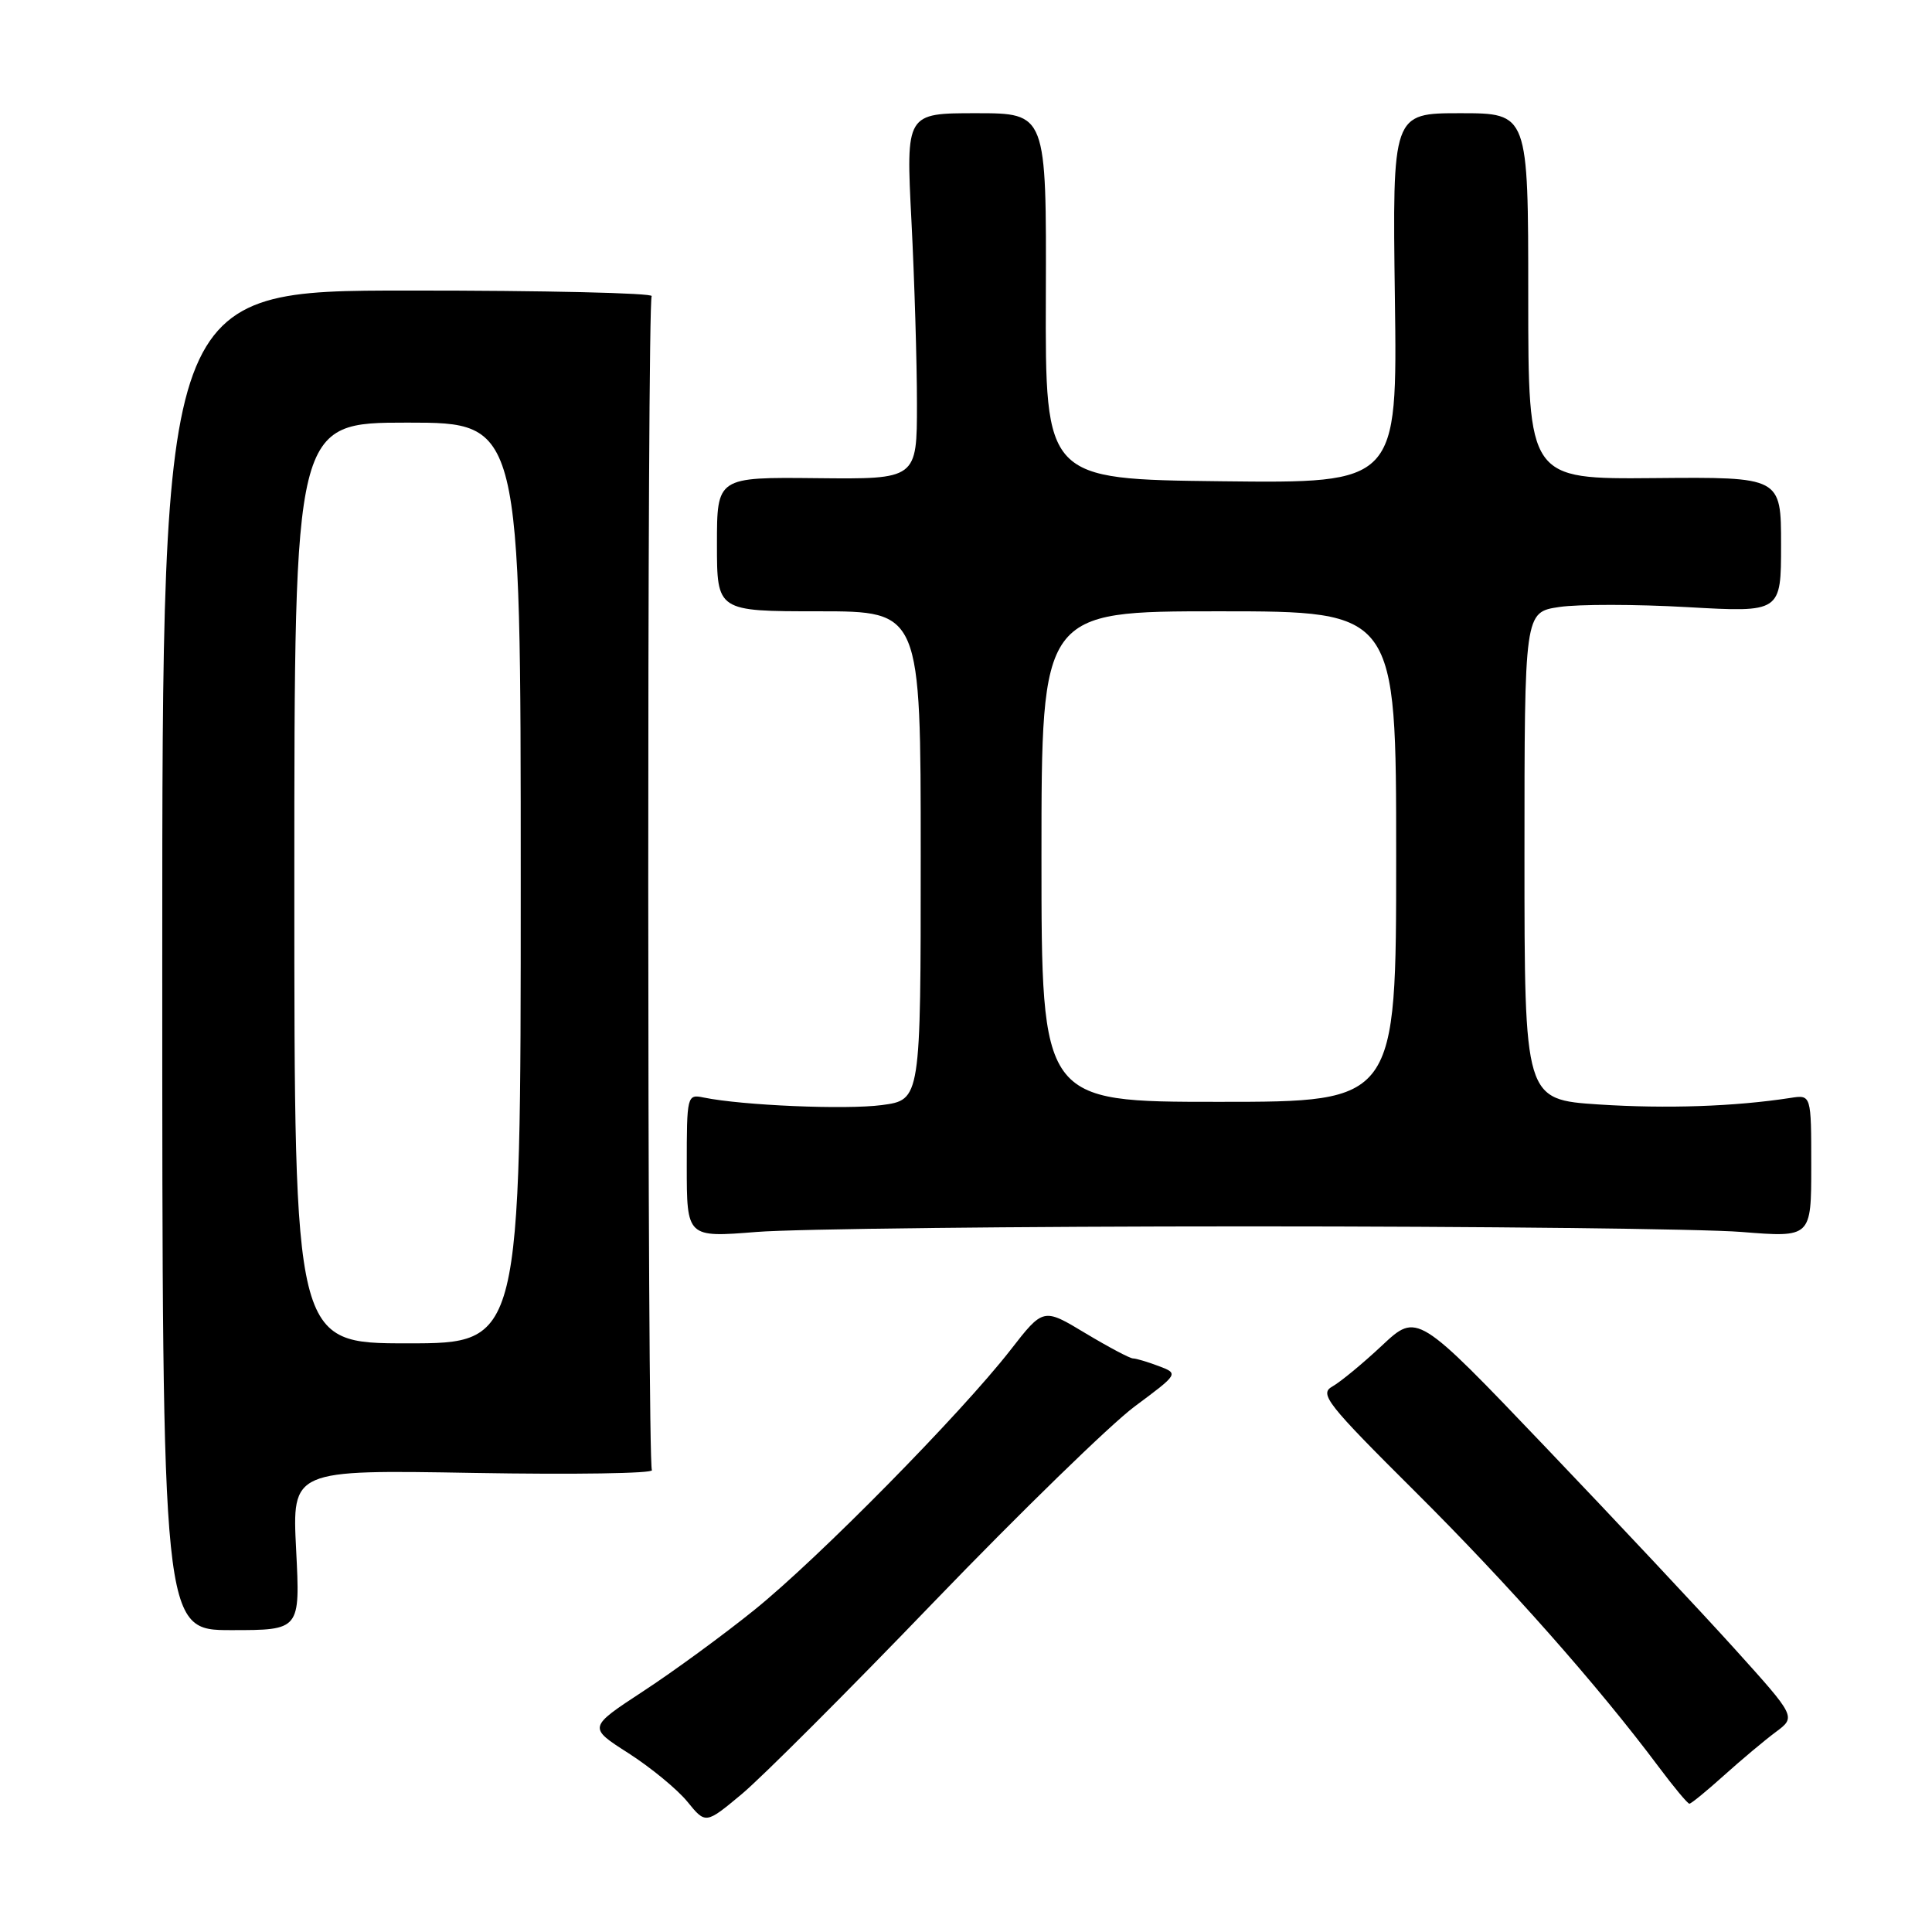 <?xml version="1.0" encoding="UTF-8" standalone="no"?>
<!DOCTYPE svg PUBLIC "-//W3C//DTD SVG 1.1//EN" "http://www.w3.org/Graphics/SVG/1.1/DTD/svg11.dtd" >
<svg xmlns="http://www.w3.org/2000/svg" xmlns:xlink="http://www.w3.org/1999/xlink" version="1.1" viewBox="0 0 256 256">
 <g >
 <path fill="currentColor"
d=" M 123.76 212.25 C 135.17 200.41 147.13 188.76 150.34 186.37 C 156.19 182.02 156.19 182.02 153.53 181.01 C 152.07 180.46 150.54 180.00 150.13 180.00 C 149.72 180.00 146.88 178.49 143.81 176.65 C 138.24 173.29 138.24 173.29 133.88 178.90 C 127.28 187.36 108.46 206.46 100.00 213.29 C 95.88 216.62 89.22 221.49 85.21 224.11 C 77.92 228.89 77.92 228.89 83.28 232.31 C 86.22 234.20 89.73 237.08 91.07 238.72 C 93.50 241.71 93.50 241.71 98.26 237.75 C 100.88 235.57 112.36 224.10 123.76 212.25 Z  M 228.44 235.25 C 230.73 233.19 233.82 230.60 235.30 229.50 C 237.99 227.50 237.99 227.50 229.87 218.50 C 225.40 213.55 214.10 201.50 204.76 191.72 C 187.78 173.93 187.78 173.93 183.13 178.28 C 180.57 180.68 177.61 183.12 176.54 183.72 C 174.78 184.70 175.82 186.01 187.55 197.68 C 199.87 209.94 211.76 223.38 219.77 234.10 C 221.78 236.79 223.62 239.00 223.85 239.00 C 224.09 239.00 226.15 237.31 228.44 235.25 Z  M 39.24 205.37 C 38.70 194.75 38.70 194.75 62.78 195.17 C 76.03 195.40 86.65 195.24 86.38 194.80 C 85.75 193.79 85.73 40.25 86.35 39.24 C 86.61 38.83 72.12 38.49 54.16 38.50 C 21.50 38.50 21.50 38.50 21.50 127.25 C 21.50 216.00 21.50 216.00 30.64 216.00 C 39.78 216.00 39.78 216.00 39.24 205.37 Z  M 165.50 162.50 C 196.30 162.50 225.66 162.83 230.75 163.24 C 240.00 163.98 240.00 163.98 240.00 154.51 C 240.00 145.05 240.00 145.05 237.25 145.48 C 229.85 146.62 220.84 146.93 211.88 146.35 C 202.00 145.70 202.00 145.70 202.00 113.41 C 202.00 81.12 202.00 81.12 206.61 80.43 C 209.14 80.05 216.79 80.06 223.61 80.45 C 236.00 81.15 236.00 81.15 236.00 72.18 C 236.00 63.20 236.00 63.20 219.25 63.35 C 202.50 63.50 202.50 63.50 202.50 39.25 C 202.50 15.00 202.50 15.00 193.50 15.00 C 184.50 15.00 184.50 15.00 184.83 39.52 C 185.16 64.04 185.16 64.04 161.83 63.77 C 138.50 63.50 138.50 63.50 138.58 39.25 C 138.66 15.00 138.66 15.00 129.35 15.00 C 120.04 15.00 120.04 15.00 120.77 29.25 C 121.17 37.09 121.50 48.00 121.50 53.50 C 121.50 63.50 121.50 63.50 108.25 63.36 C 95.00 63.22 95.00 63.22 95.00 72.11 C 95.00 81.00 95.00 81.00 108.50 81.00 C 122.00 81.00 122.00 81.00 122.00 113.37 C 122.00 145.74 122.00 145.74 116.84 146.43 C 112.04 147.06 98.38 146.48 93.25 145.43 C 91.04 144.97 91.00 145.14 91.00 154.47 C 91.00 163.98 91.00 163.98 100.25 163.24 C 105.34 162.83 134.70 162.50 165.50 162.50 Z  M 39.00 117.00 C 39.00 56.00 39.00 56.00 54.00 56.00 C 69.00 56.00 69.00 56.00 69.00 117.00 C 69.00 178.00 69.00 178.00 54.00 178.00 C 39.00 178.00 39.00 178.00 39.00 117.00 Z  M 138.00 113.50 C 138.00 81.00 138.00 81.00 161.50 81.00 C 185.00 81.00 185.00 81.00 185.00 113.50 C 185.00 146.00 185.00 146.00 161.50 146.00 C 138.00 146.00 138.00 146.00 138.00 113.50 Z "/>
</g>
</svg>